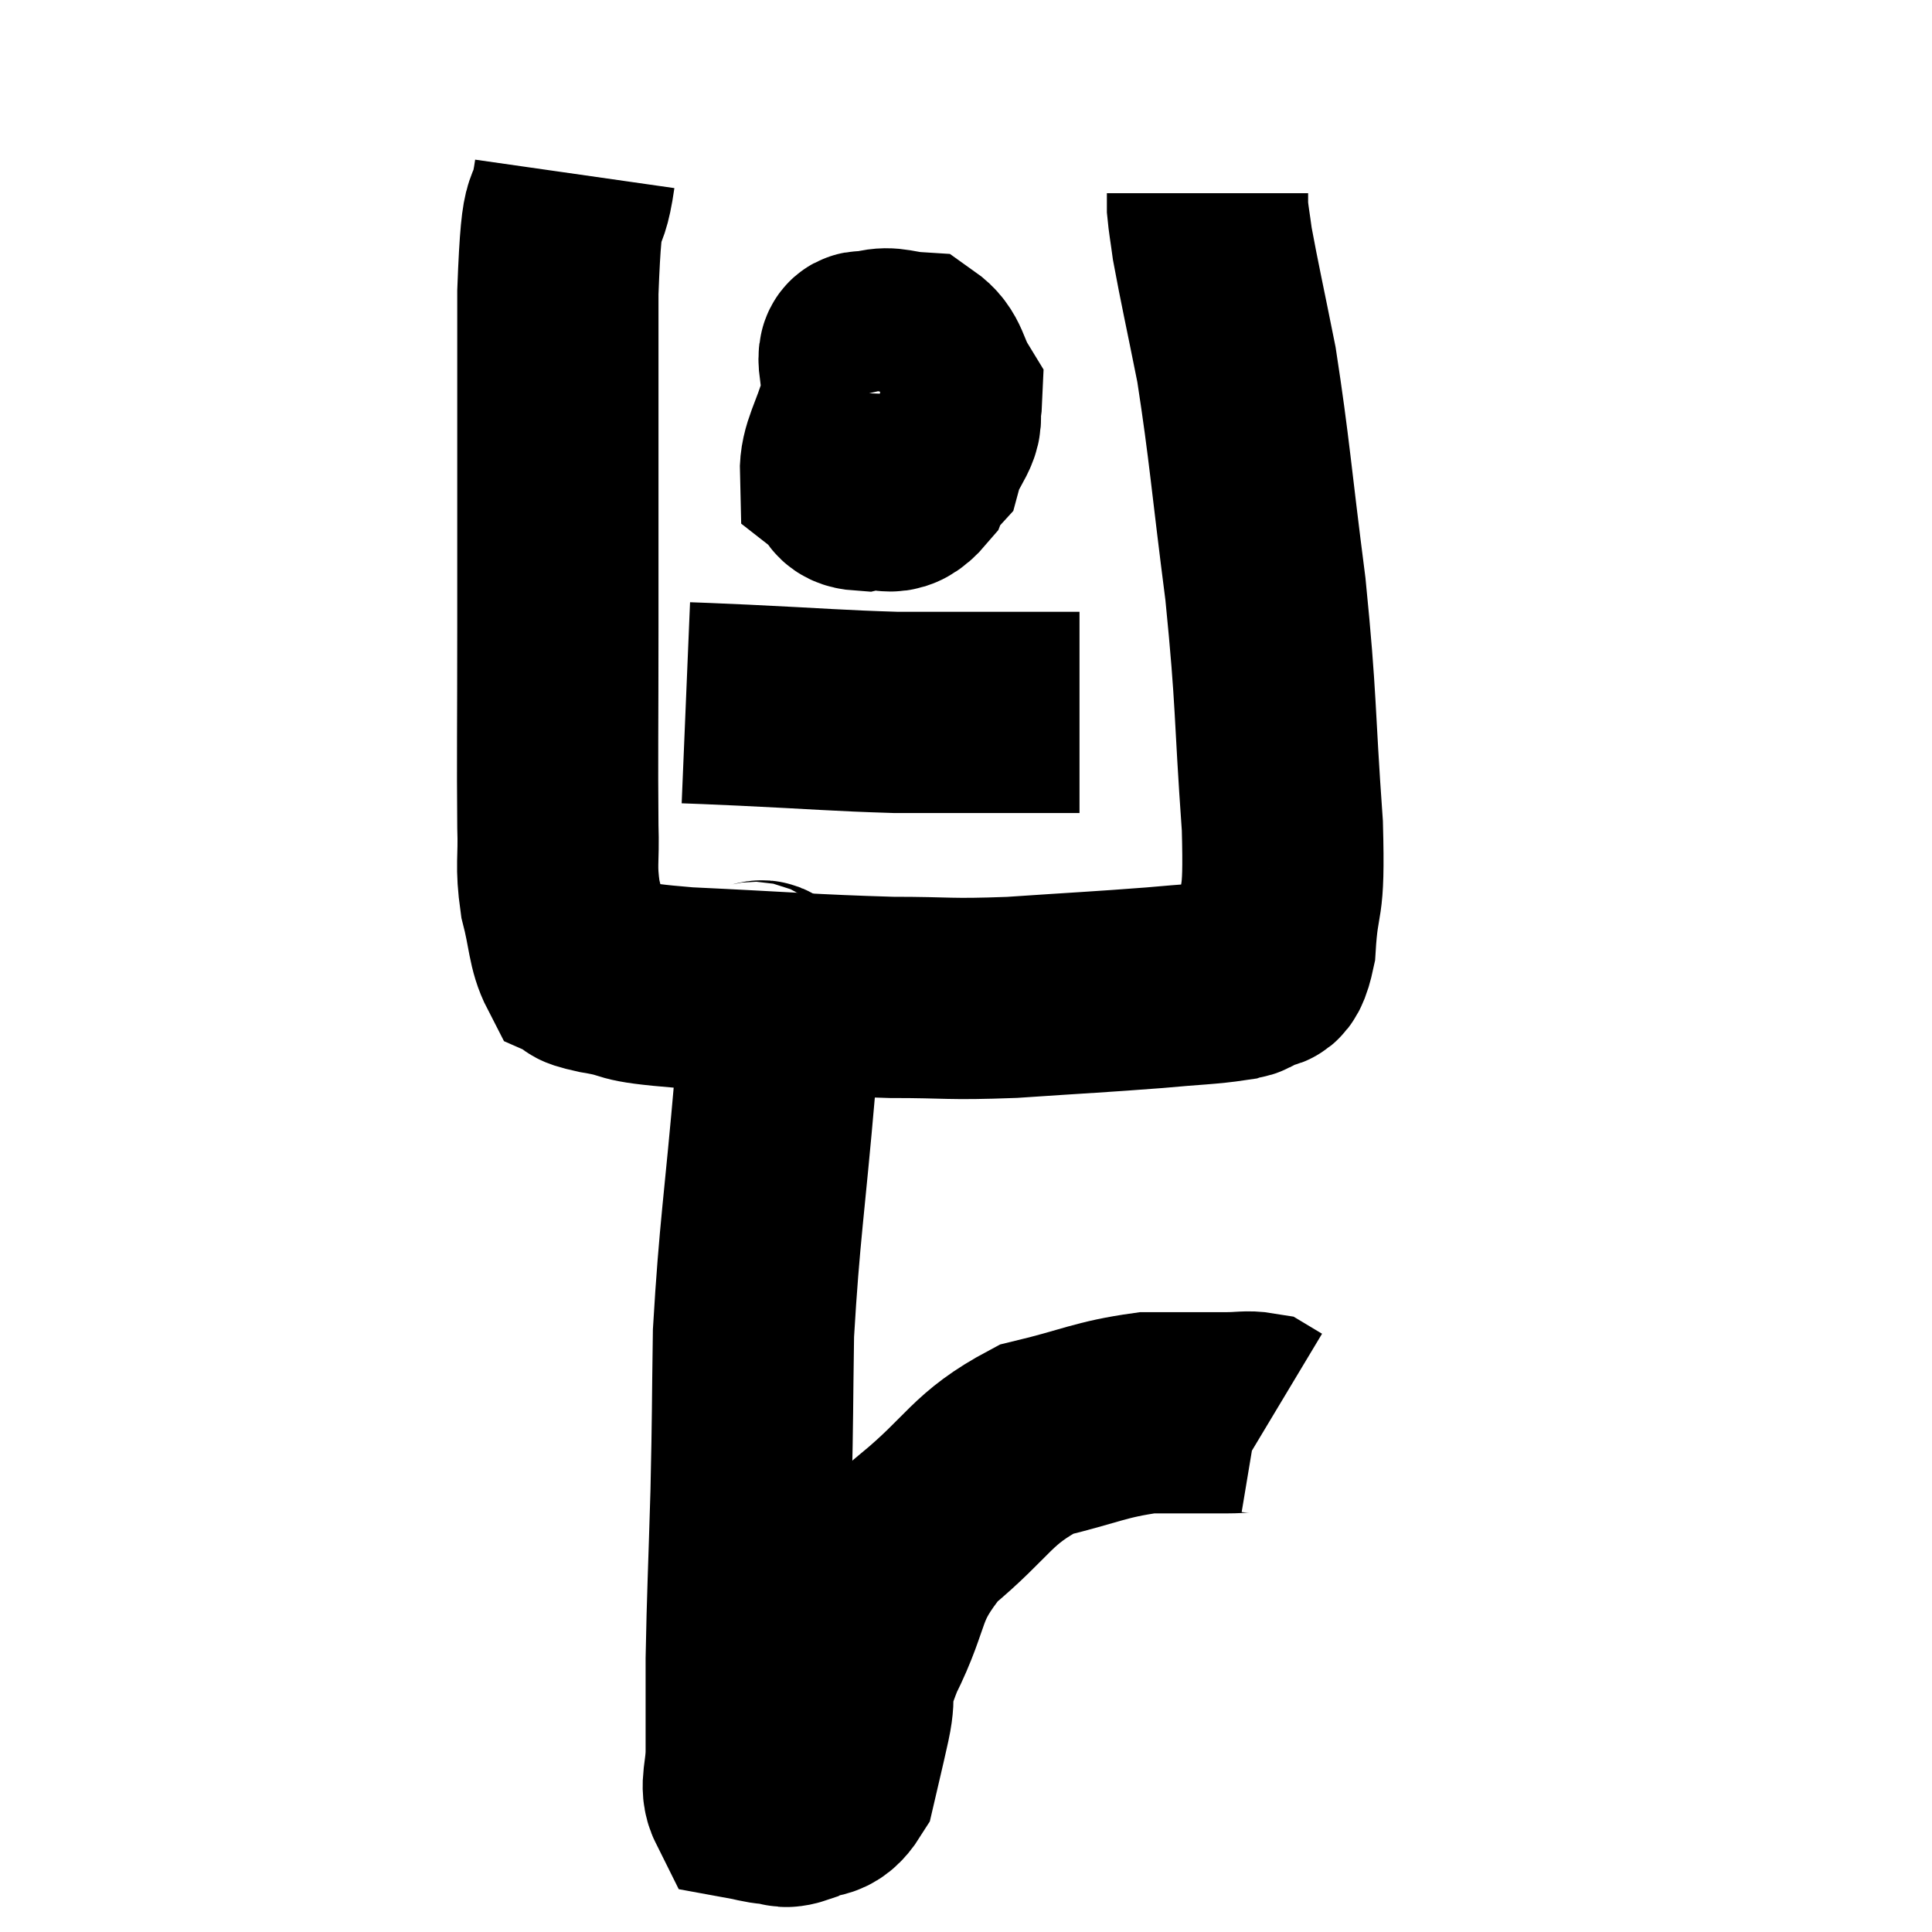 <svg width="48" height="48" viewBox="0 0 48 48" xmlns="http://www.w3.org/2000/svg"><path d="M 14.28 4.32 C 14.07 5.79, 13.965 4.44, 13.86 7.26 C 13.86 11.43, 13.86 12.285, 13.86 15.6 C 13.86 18.06, 13.845 18.84, 13.86 20.52 C 13.89 21.42, 13.8 21.465, 13.92 22.32 C 14.13 23.13, 14.1 23.475, 14.34 23.94 C 14.61 24.06, 14.205 24.03, 14.88 24.18 C 15.96 24.36, 15.225 24.39, 17.04 24.54 C 19.59 24.66, 20.115 24.72, 22.14 24.78 C 23.64 24.78, 23.505 24.84, 25.14 24.78 C 26.91 24.66, 27.315 24.645, 28.68 24.54 C 29.64 24.45, 30 24.45, 30.6 24.36 C 30.84 24.27, 30.81 24.39, 31.08 24.18 C 31.38 23.85, 31.485 24.435, 31.68 23.52 C 31.77 22.02, 31.92 22.74, 31.86 20.52 C 31.65 17.58, 31.725 17.505, 31.44 14.64 C 31.08 11.85, 31.05 11.205, 30.72 9.06 C 30.42 7.56, 30.3 7.035, 30.12 6.06 C 30.06 5.61, 30.03 5.475, 30 5.16 L 30 4.8" fill="none" stroke="black" stroke-width="5"></path><path d="M 22.26 7.98 C 21.81 9.03, 21.705 9.135, 21.36 10.08 C 21.12 10.92, 20.865 11.235, 20.88 11.76 C 21.15 11.97, 20.985 12.15, 21.42 12.18 C 22.02 12.03, 22.125 12.465, 22.62 11.88 C 23.01 10.86, 23.37 10.62, 23.4 9.84 C 23.07 9.3, 23.145 9.045, 22.74 8.76 C 22.26 8.73, 22.125 8.61, 21.78 8.7 C 21.57 8.91, 21.27 8.445, 21.36 9.12 C 21.75 10.26, 21.75 10.815, 22.14 11.4 C 22.53 11.43, 22.635 11.775, 22.92 11.46 C 23.1 10.8, 23.55 10.53, 23.28 10.14 L 21.84 9.9" fill="none" stroke="black" stroke-width="5"></path><path d="M 17.04 17.46 C 17.76 17.49, 17.175 17.46, 18.48 17.52 C 20.37 17.61, 20.79 17.655, 22.26 17.7 C 23.31 17.7, 23.34 17.7, 24.36 17.7 C 25.35 17.7, 25.77 17.7, 26.34 17.7 C 26.49 17.7, 26.52 17.7, 26.64 17.7 L 26.82 17.7" fill="none" stroke="black" stroke-width="5"></path><path d="M 18.6 24.36 C 18.87 24.54, 18.975 24.09, 19.14 24.72 C 19.2 25.8, 19.365 24.78, 19.26 26.88 C 18.99 30, 18.87 30.57, 18.72 33.12 C 18.69 35.1, 18.705 35.055, 18.66 37.08 C 18.6 39.15, 18.57 39.615, 18.54 41.22 C 18.54 42.36, 18.54 42.63, 18.54 43.5 C 18.54 44.1, 18.375 44.37, 18.54 44.7 C 18.87 44.76, 18.885 44.79, 19.2 44.82 C 19.5 44.82, 19.41 44.955, 19.8 44.82 C 20.28 44.55, 20.43 44.805, 20.76 44.28 C 20.94 43.5, 20.94 43.53, 21.12 42.72 C 21.3 41.88, 21.015 42.21, 21.48 41.04 C 22.23 39.54, 21.915 39.36, 22.98 38.04 C 24.36 36.9, 24.36 36.495, 25.74 35.76 C 27.12 35.43, 27.315 35.265, 28.5 35.1 C 29.49 35.1, 29.79 35.1, 30.48 35.1 C 30.87 35.1, 30.99 35.055, 31.26 35.1 L 31.56 35.28" fill="none" stroke="black" stroke-width="5"></path></svg>